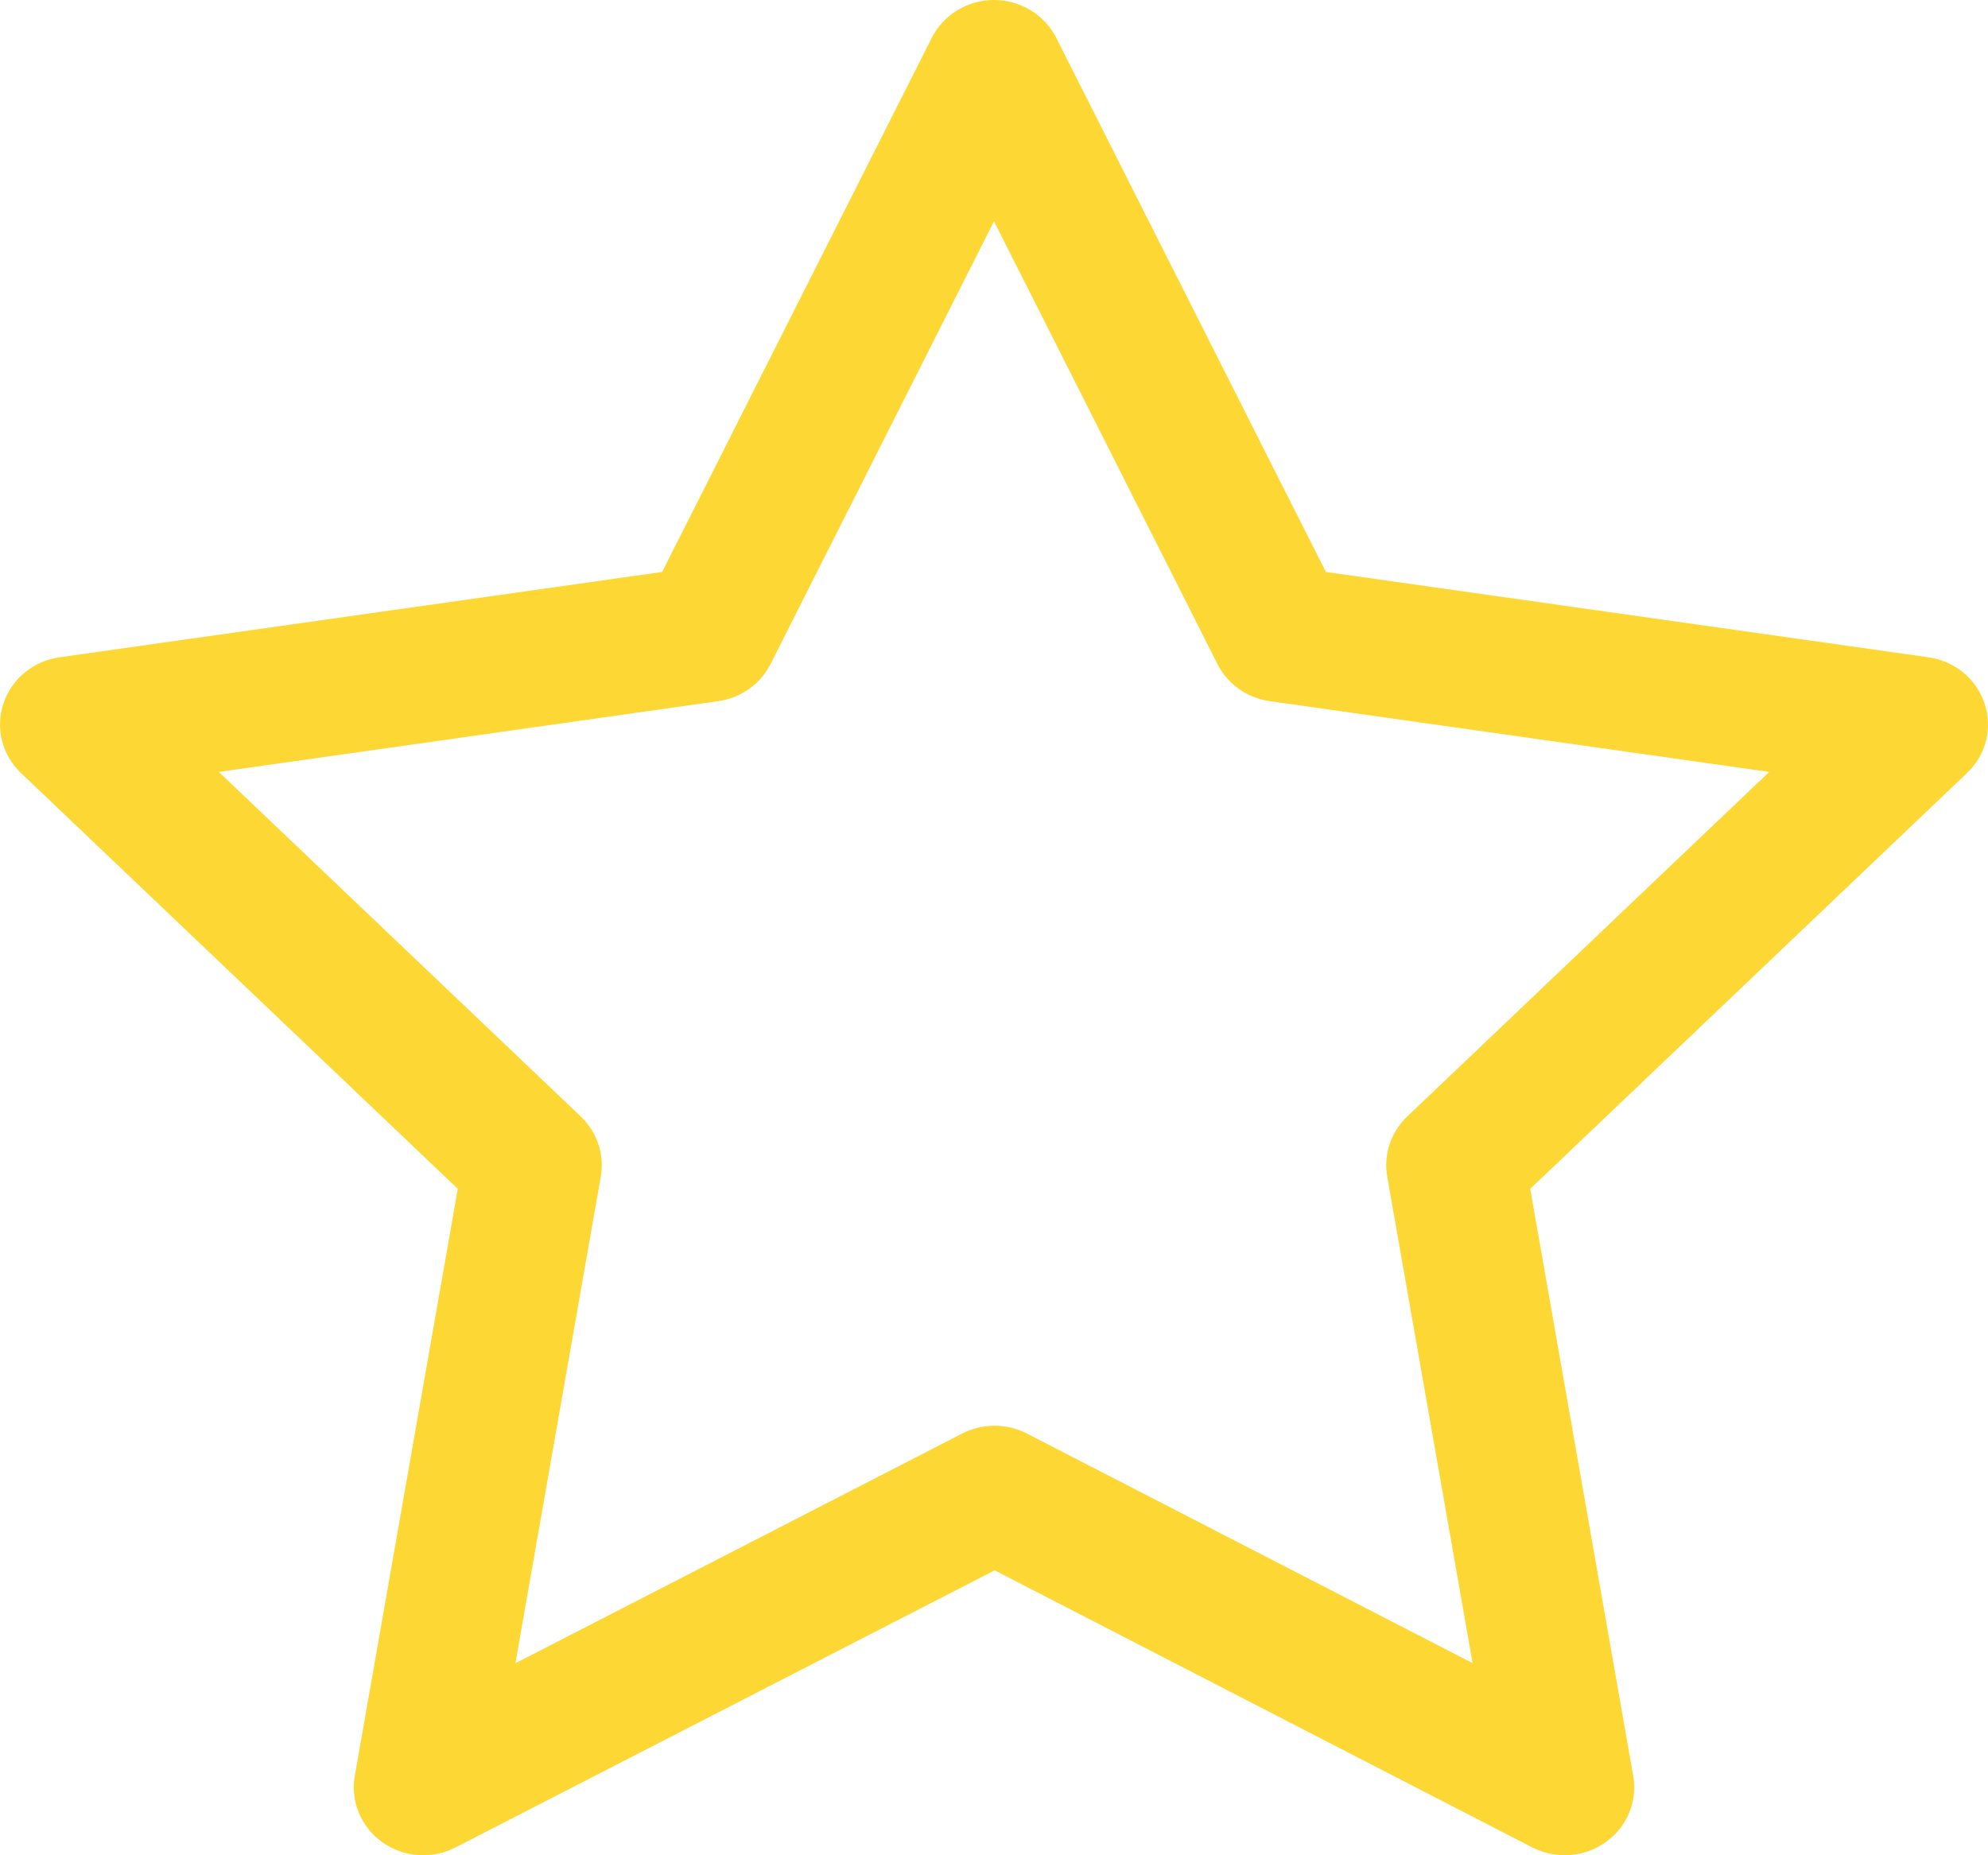 <svg width="15" height="14" viewBox="0 0 15 14" fill="none" xmlns="http://www.w3.org/2000/svg">
<path fill-rule="evenodd" clip-rule="evenodd" d="M7.5 0C7.699 0 7.882 0.111 7.97 0.286L10.004 4.316L14.551 4.96C14.749 4.988 14.913 5.123 14.974 5.309C15.036 5.495 14.985 5.698 14.841 5.834L11.546 8.971L12.323 13.401C12.357 13.593 12.276 13.788 12.114 13.902C11.953 14.017 11.739 14.032 11.562 13.941L7.505 11.85L3.437 13.941C3.261 14.032 3.047 14.017 2.885 13.902C2.724 13.787 2.643 13.593 2.677 13.401L3.454 8.971L0.159 5.834C0.016 5.698 -0.036 5.495 0.026 5.309C0.087 5.123 0.251 4.988 0.449 4.96L4.996 4.316L7.03 0.286C7.118 0.111 7.301 0 7.5 0ZM7.5 1.67L5.814 5.011C5.738 5.162 5.59 5.267 5.419 5.291L1.651 5.825L4.382 8.425C4.506 8.543 4.562 8.713 4.533 8.879L3.889 12.551L7.261 10.817C7.414 10.739 7.596 10.739 7.749 10.818L11.111 12.55L10.467 8.879C10.438 8.713 10.494 8.543 10.618 8.425L13.349 5.825L9.581 5.291C9.41 5.267 9.262 5.162 9.186 5.011L7.5 1.67Z" fill="#FDD835"/>
</svg>
